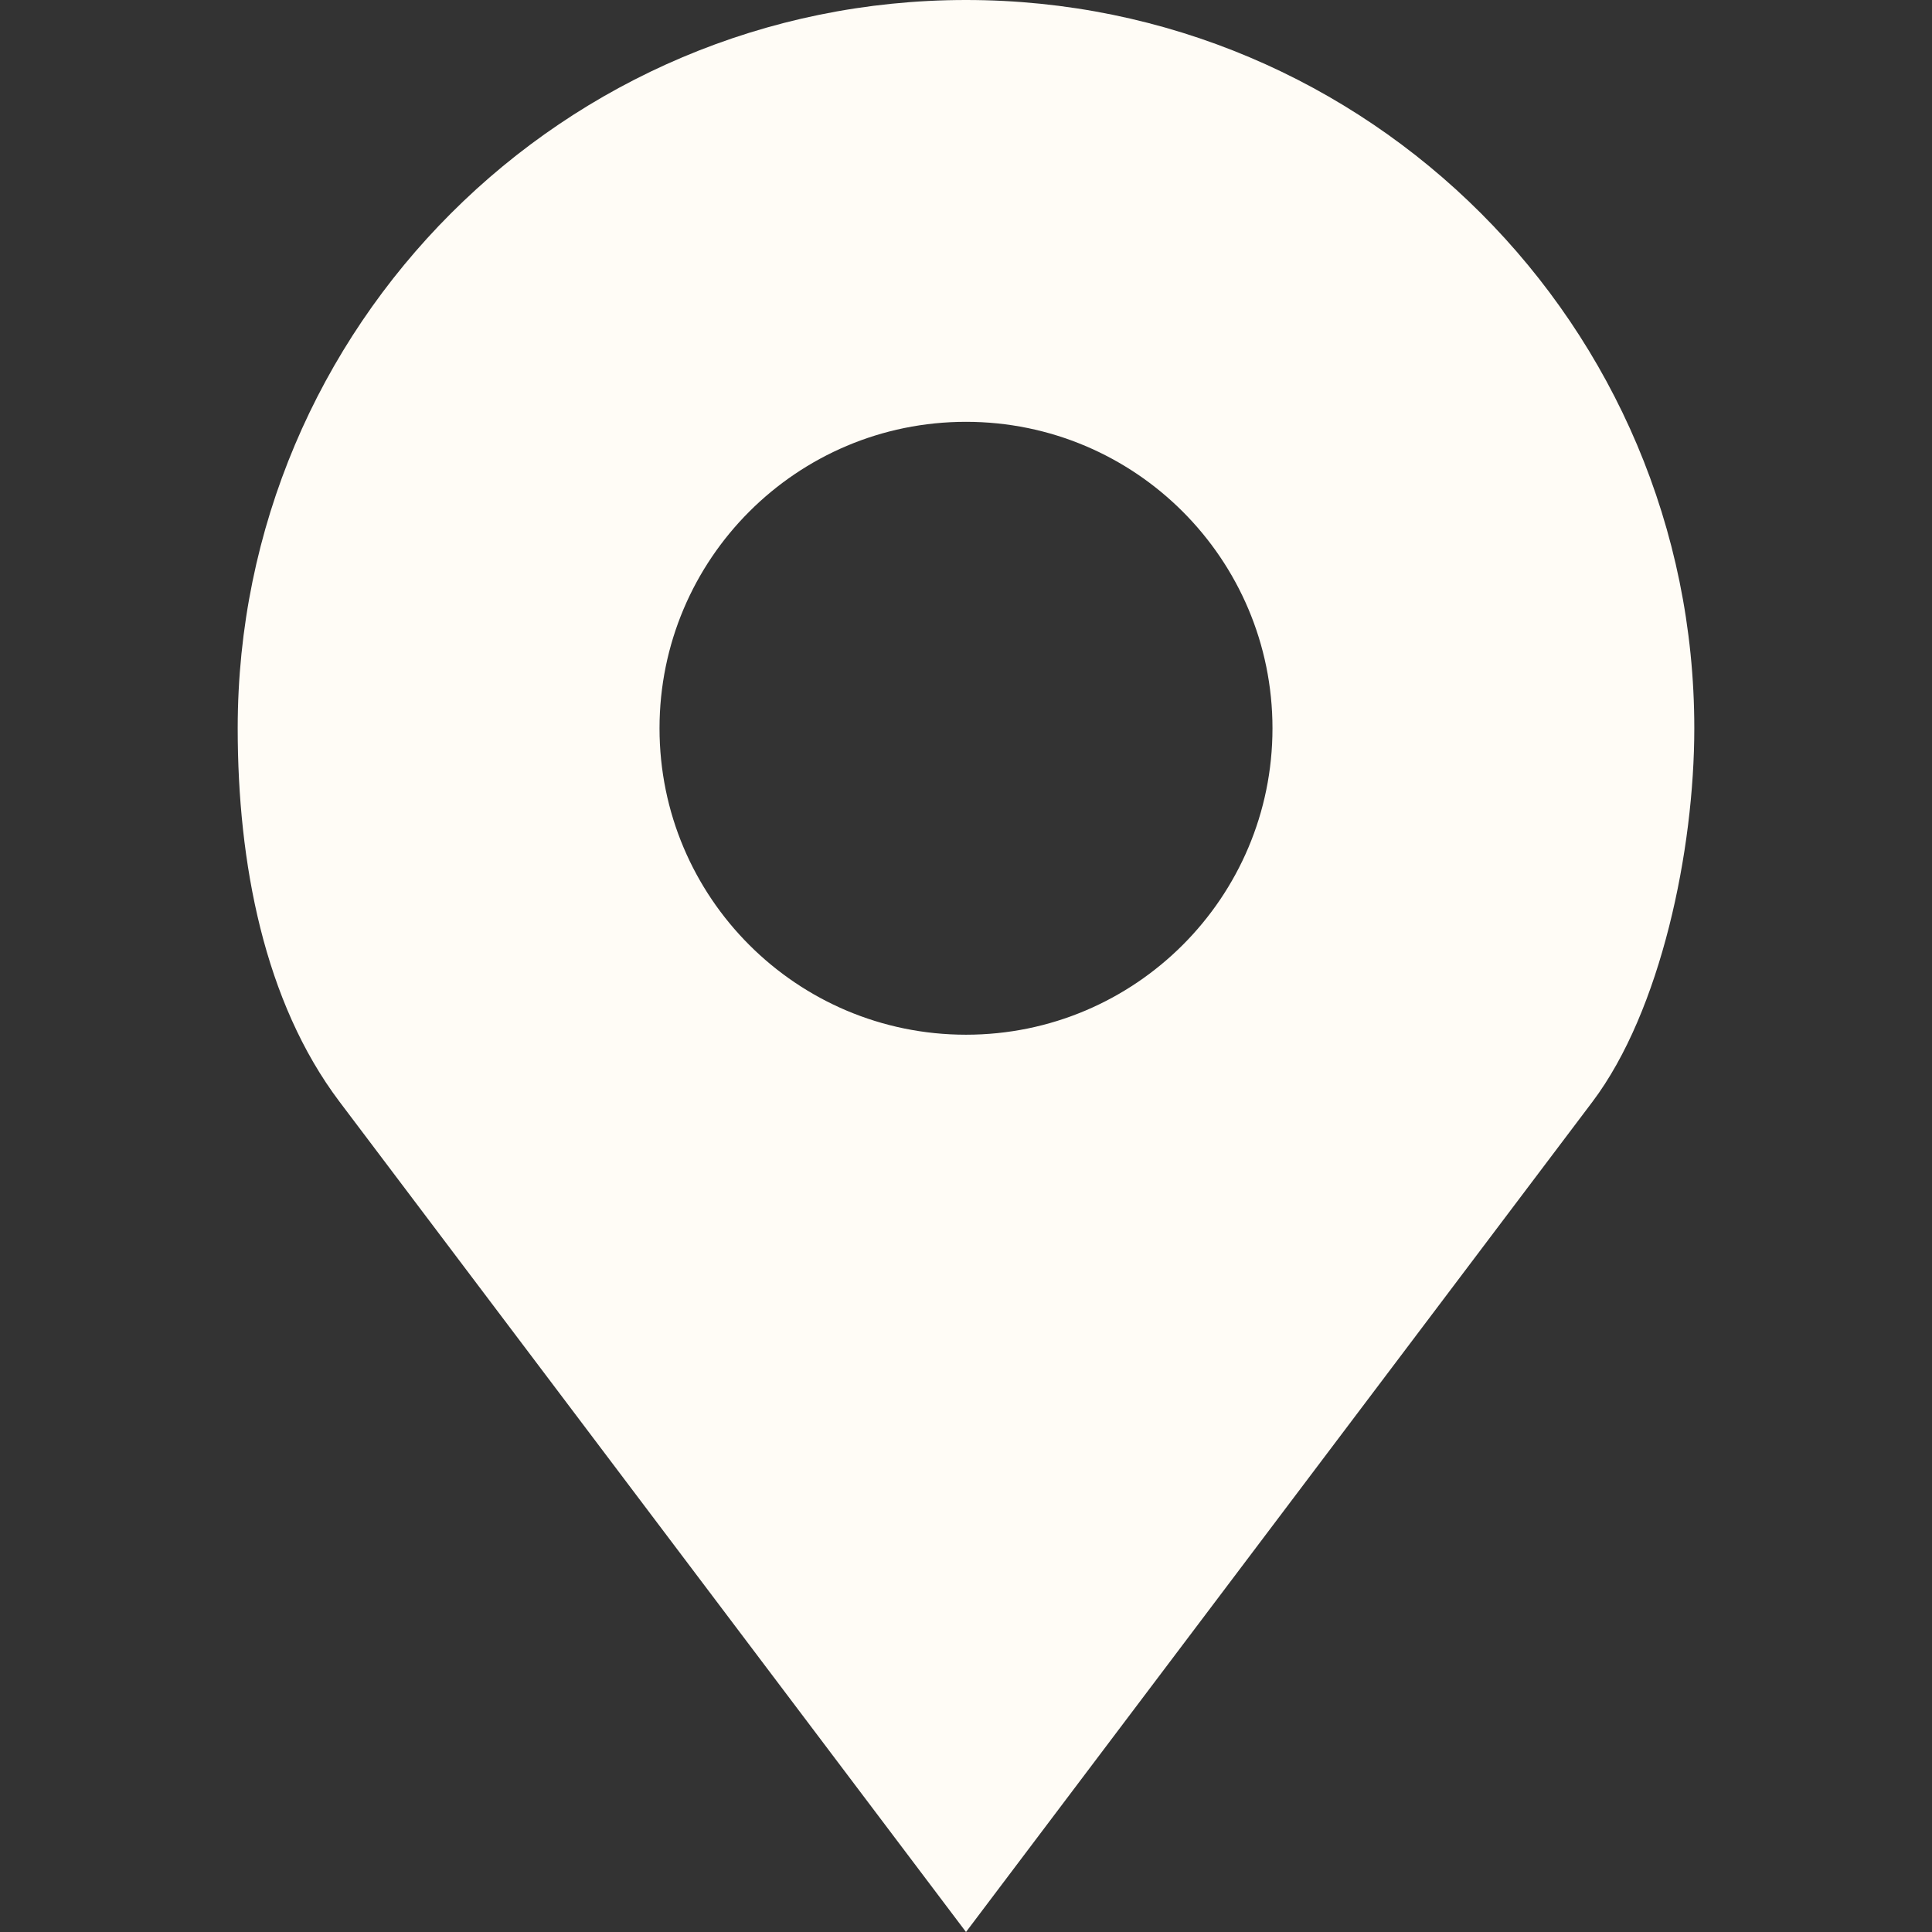 <svg width="30" height="30" viewBox="0 0 30 30" fill="none" xmlns="http://www.w3.org/2000/svg">
<rect x="0" y="0" width="30" height="30" fill="#333333" stroke="none"/>
<path d="M15 0C8.754 0 3.691 5.063 3.691 11.309C3.691 13.397 4.1 15.555 5.273 17.109L15 30L24.727 17.109C25.792 15.697 26.309 13.2 26.309 11.309C26.309 5.063 21.246 0 15 0ZM15 6.55C17.628 6.55 19.759 8.681 19.759 11.309C19.759 13.937 17.628 16.067 15 16.067C12.372 16.067 10.241 13.937 10.241 11.309C10.241 8.681 12.372 6.55 15 6.55Z" fill="#FFFCF6"/>
</svg>
